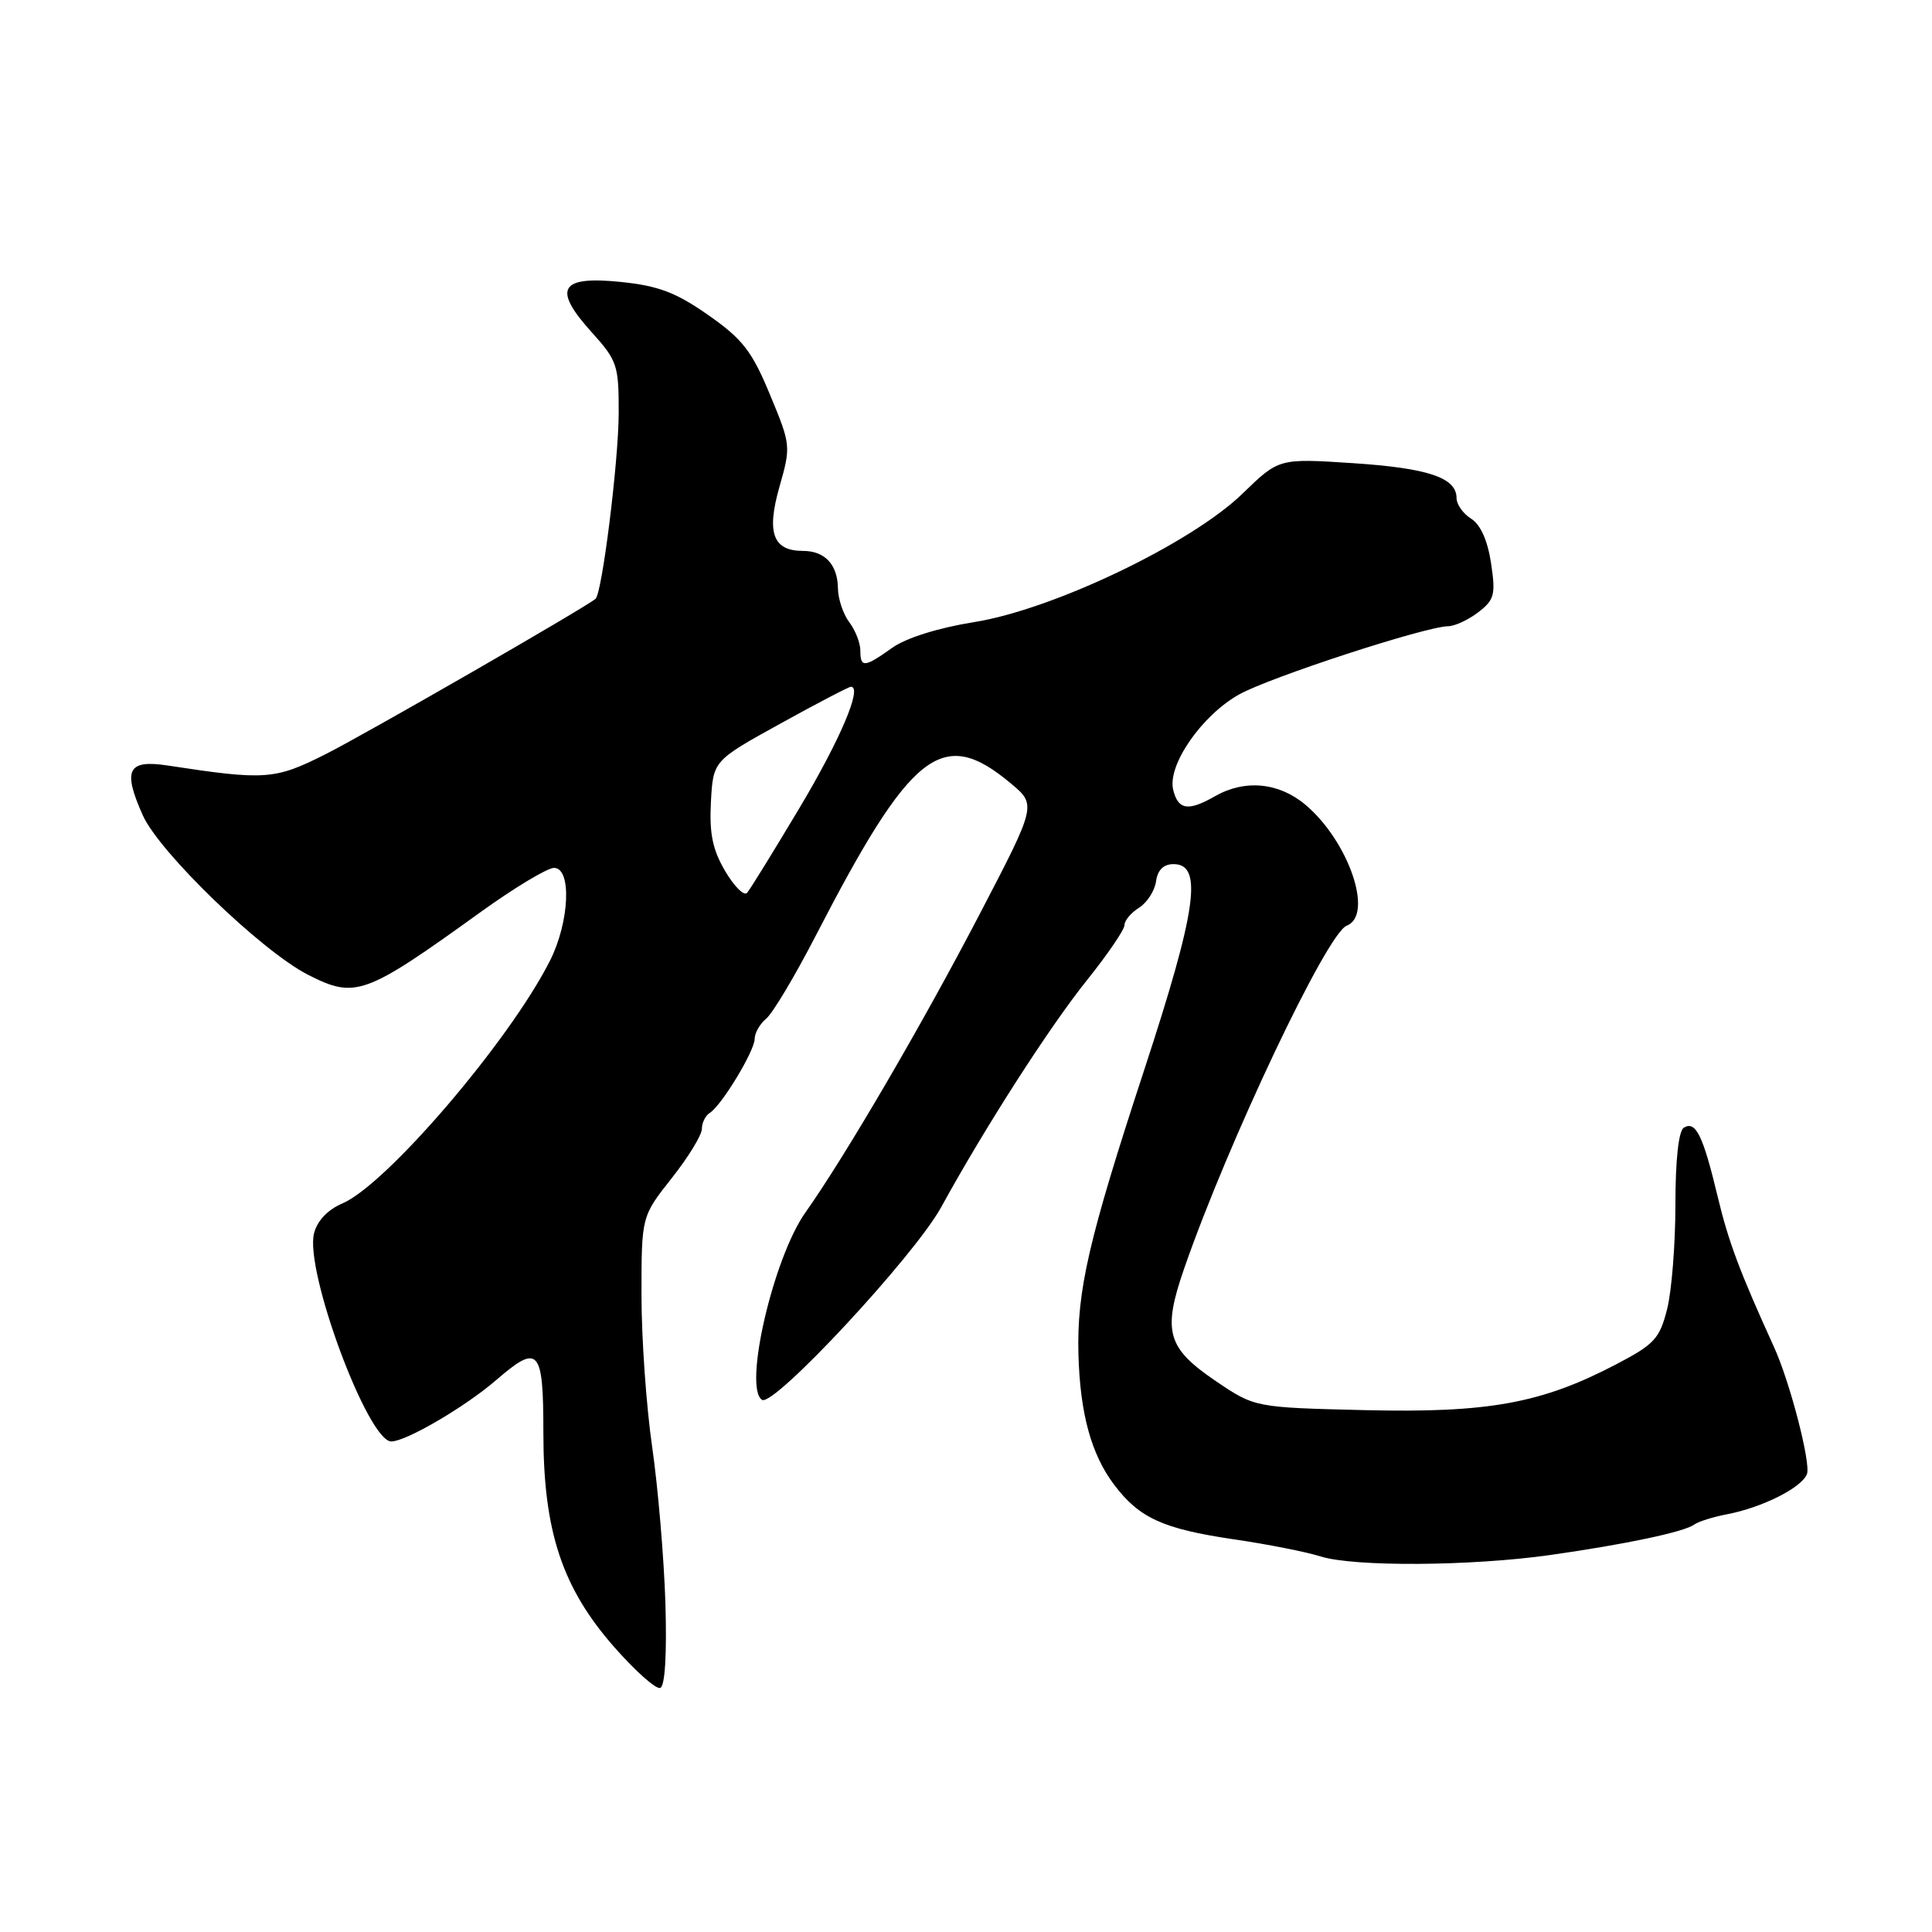 <?xml version="1.0" encoding="UTF-8" standalone="no"?>
<!DOCTYPE svg PUBLIC "-//W3C//DTD SVG 1.1//EN" "http://www.w3.org/Graphics/SVG/1.1/DTD/svg11.dtd" >
<svg xmlns="http://www.w3.org/2000/svg" xmlns:xlink="http://www.w3.org/1999/xlink" version="1.1" viewBox="0 0 256 256">
 <g >
 <path fill="currentColor"
d=" M 88.17 212.41 C 87.98 206.41 87.19 197.12 86.42 191.76 C 85.64 186.40 85.00 177.33 85.00 171.60 C 85.00 161.18 85.00 161.18 89.00 156.12 C 91.20 153.34 93.00 150.40 93.00 149.59 C 93.00 148.78 93.47 147.83 94.04 147.47 C 95.60 146.51 100.00 139.25 100.00 137.64 C 100.00 136.87 100.69 135.67 101.53 134.97 C 102.38 134.27 105.30 129.38 108.03 124.10 C 120.77 99.42 124.87 96.21 133.92 103.79 C 137.35 106.65 137.35 106.65 129.83 121.09 C 122.20 135.74 112.07 153.09 106.71 160.68 C 102.45 166.71 98.47 183.94 100.98 185.49 C 102.54 186.45 121.17 166.41 124.71 159.96 C 130.53 149.35 139.10 136.01 144.09 129.80 C 146.79 126.43 149.00 123.18 149.00 122.58 C 149.00 121.97 149.87 120.94 150.93 120.28 C 151.98 119.62 153.00 118.05 153.18 116.79 C 153.39 115.27 154.18 114.50 155.50 114.50 C 159.43 114.50 158.56 120.58 151.63 141.72 C 144.23 164.27 142.67 171.03 142.90 179.50 C 143.12 187.33 144.60 192.73 147.64 196.75 C 150.98 201.16 154.10 202.58 163.50 203.97 C 167.90 204.61 173.07 205.63 175.00 206.24 C 179.46 207.63 194.89 207.53 205.39 206.05 C 215.34 204.64 223.17 202.99 224.50 202.01 C 225.05 201.61 227.00 201.00 228.83 200.65 C 233.50 199.76 238.74 197.13 239.43 195.32 C 239.97 193.91 237.18 183.12 235.07 178.50 C 230.51 168.48 229.03 164.55 227.58 158.47 C 225.65 150.42 224.68 148.46 223.11 149.43 C 222.42 149.86 222.00 153.73 222.00 159.62 C 222.00 164.84 221.51 171.07 220.90 173.47 C 219.92 177.37 219.21 178.14 214.15 180.78 C 204.26 185.96 197.21 187.24 180.82 186.85 C 166.27 186.50 166.27 186.50 161.10 183.00 C 154.62 178.60 154.01 176.43 156.93 168.02 C 162.75 151.27 175.84 123.66 178.44 122.66 C 182.07 121.27 178.72 111.47 172.97 106.63 C 169.45 103.67 164.94 103.25 161.00 105.50 C 157.45 107.53 156.12 107.33 155.46 104.68 C 154.64 101.44 159.20 94.82 164.17 92.03 C 168.18 89.77 188.86 83.02 191.88 82.98 C 192.77 82.97 194.57 82.13 195.89 81.12 C 198.02 79.48 198.20 78.79 197.57 74.61 C 197.12 71.62 196.17 69.50 194.93 68.73 C 193.87 68.06 193.00 66.84 193.00 66.00 C 193.00 63.29 189.24 62.03 179.26 61.37 C 169.46 60.73 169.46 60.73 164.66 65.39 C 157.87 71.99 139.59 80.75 129.09 82.43 C 124.33 83.19 120.06 84.53 118.22 85.84 C 114.53 88.47 114.00 88.51 114.00 86.19 C 114.00 85.20 113.34 83.51 112.53 82.44 C 111.72 81.37 111.05 79.35 111.03 77.95 C 110.99 74.82 109.30 73.00 106.42 73.00 C 102.42 73.00 101.54 70.62 103.28 64.51 C 104.81 59.13 104.80 58.96 102.02 52.28 C 99.63 46.52 98.40 44.93 93.85 41.75 C 89.58 38.76 87.25 37.87 82.27 37.36 C 74.17 36.53 73.18 38.24 78.39 44.01 C 81.79 47.78 82.00 48.39 81.98 54.75 C 81.96 61.18 79.78 78.62 78.91 79.35 C 77.47 80.56 48.35 97.32 43.11 99.95 C 36.42 103.32 35.14 103.41 22.26 101.44 C 16.91 100.62 16.22 101.99 18.93 108.05 C 21.13 112.96 34.67 126.03 40.81 129.16 C 47.10 132.36 48.33 131.92 63.66 120.87 C 68.14 117.64 72.53 115.00 73.41 115.00 C 75.78 115.00 75.47 122.15 72.88 127.29 C 67.54 137.88 51.25 156.93 45.39 159.45 C 43.42 160.29 42.03 161.76 41.61 163.43 C 40.36 168.41 48.75 191.00 51.85 191.00 C 53.81 191.00 61.68 186.39 65.78 182.84 C 71.38 178.00 72.00 178.69 72.00 189.81 C 72.00 202.89 74.47 210.37 81.40 218.26 C 84.18 221.42 86.92 223.86 87.48 223.66 C 88.12 223.44 88.37 219.23 88.17 212.41 Z  M 96.09 115.43 C 94.42 112.59 93.98 110.46 94.20 106.26 C 94.50 100.80 94.50 100.80 103.37 95.90 C 108.25 93.20 112.47 91.00 112.75 91.00 C 114.32 91.00 111.32 98.04 105.90 107.12 C 102.49 112.83 99.38 117.87 98.99 118.31 C 98.59 118.76 97.29 117.46 96.09 115.43 Z "/>
</g>
</svg>